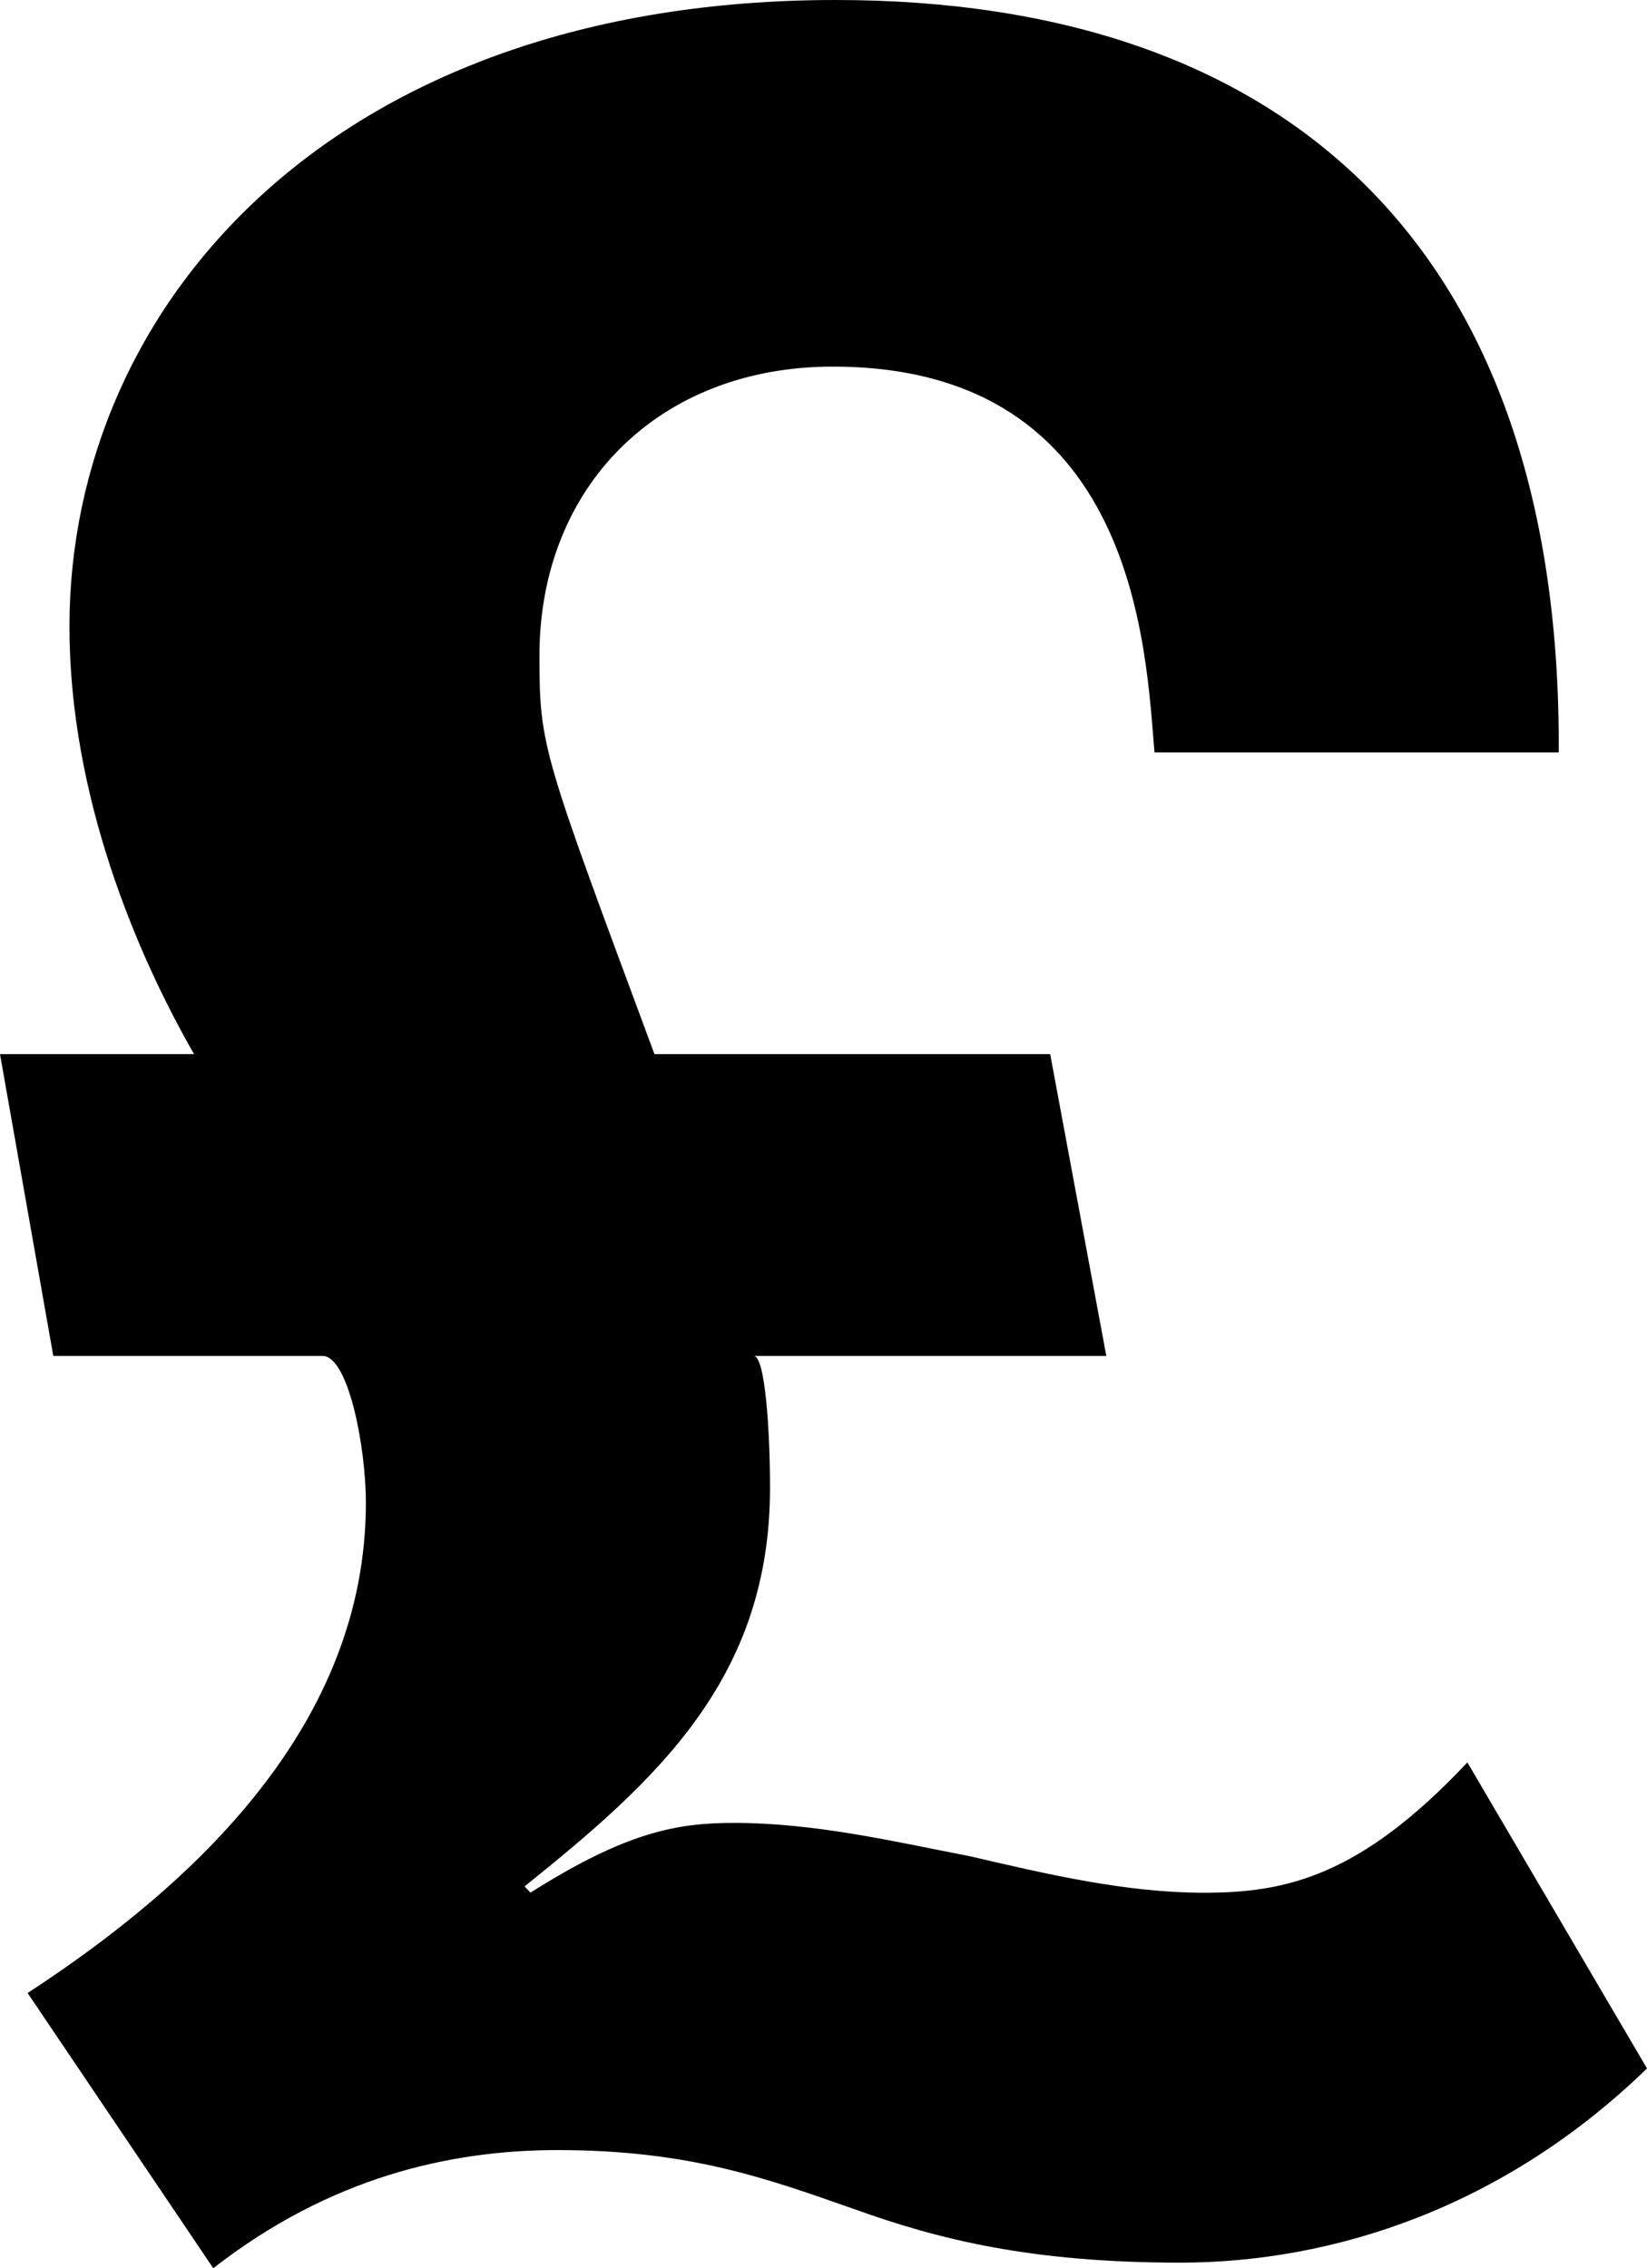 <?xml version="1.0" encoding="utf-8"?>
<!-- Generator: Adobe Illustrator 18.0.0, SVG Export Plug-In . SVG Version: 6.00 Build 0)  -->
<!DOCTYPE svg PUBLIC "-//W3C//DTD SVG 1.1//EN" "http://www.w3.org/Graphics/SVG/1.1/DTD/svg11.dtd">
<svg version="1.1" id="Layer_1" xmlns="http://www.w3.org/2000/svg" xmlns:xlink="http://www.w3.org/1999/xlink" x="0px" y="0px"
	 width="17.43px" height="24px" viewBox="3.285 0 17.43 24" style="enable-background:new 3.285 0 17.43 24;" xml:space="preserve">
<path d="M18.814,18.648c-1.141,1.215-1.933,1.379-2.787,1.379c-0.823,0-1.648-0.193-2.472-0.385
	c-0.823-0.16-1.647-0.354-2.503-0.354c-0.602,0-1.139,0.096-2.153,0.738L8.836,19.96c1.394-1.119,2.598-2.197,2.598-4.217
	c0-0.586-0.049-1.396-0.173-1.396h3.732l-0.594-3.193h-4.188C9.027,7.961,8.994,7.91,8.994,6.938c0-1.793,1.267-3.059,3.104-3.059
	c3.23,0,3.312,3.02,3.405,4.082h4.278C19.81,2.637,16.913,0,12.129,0C6.807,0,4.02,3.234,4.02,6.629
	c0,1.787,0.708,3.461,1.319,4.525H3.285l0.564,3.193h2.85c0.271,0,0.458,0.957,0.458,1.555c0,2.344-1.807,4.031-3.58,5.186L5.542,24
	c1.234-0.961,2.503-1.25,3.642-1.25c1.396,0,2.218,0.301,3.137,0.623c0.888,0.32,1.869,0.568,3.453,0.568
	c1.615,0,3.422-0.58,4.941-2.055L18.814,18.648z"/>
</svg>
